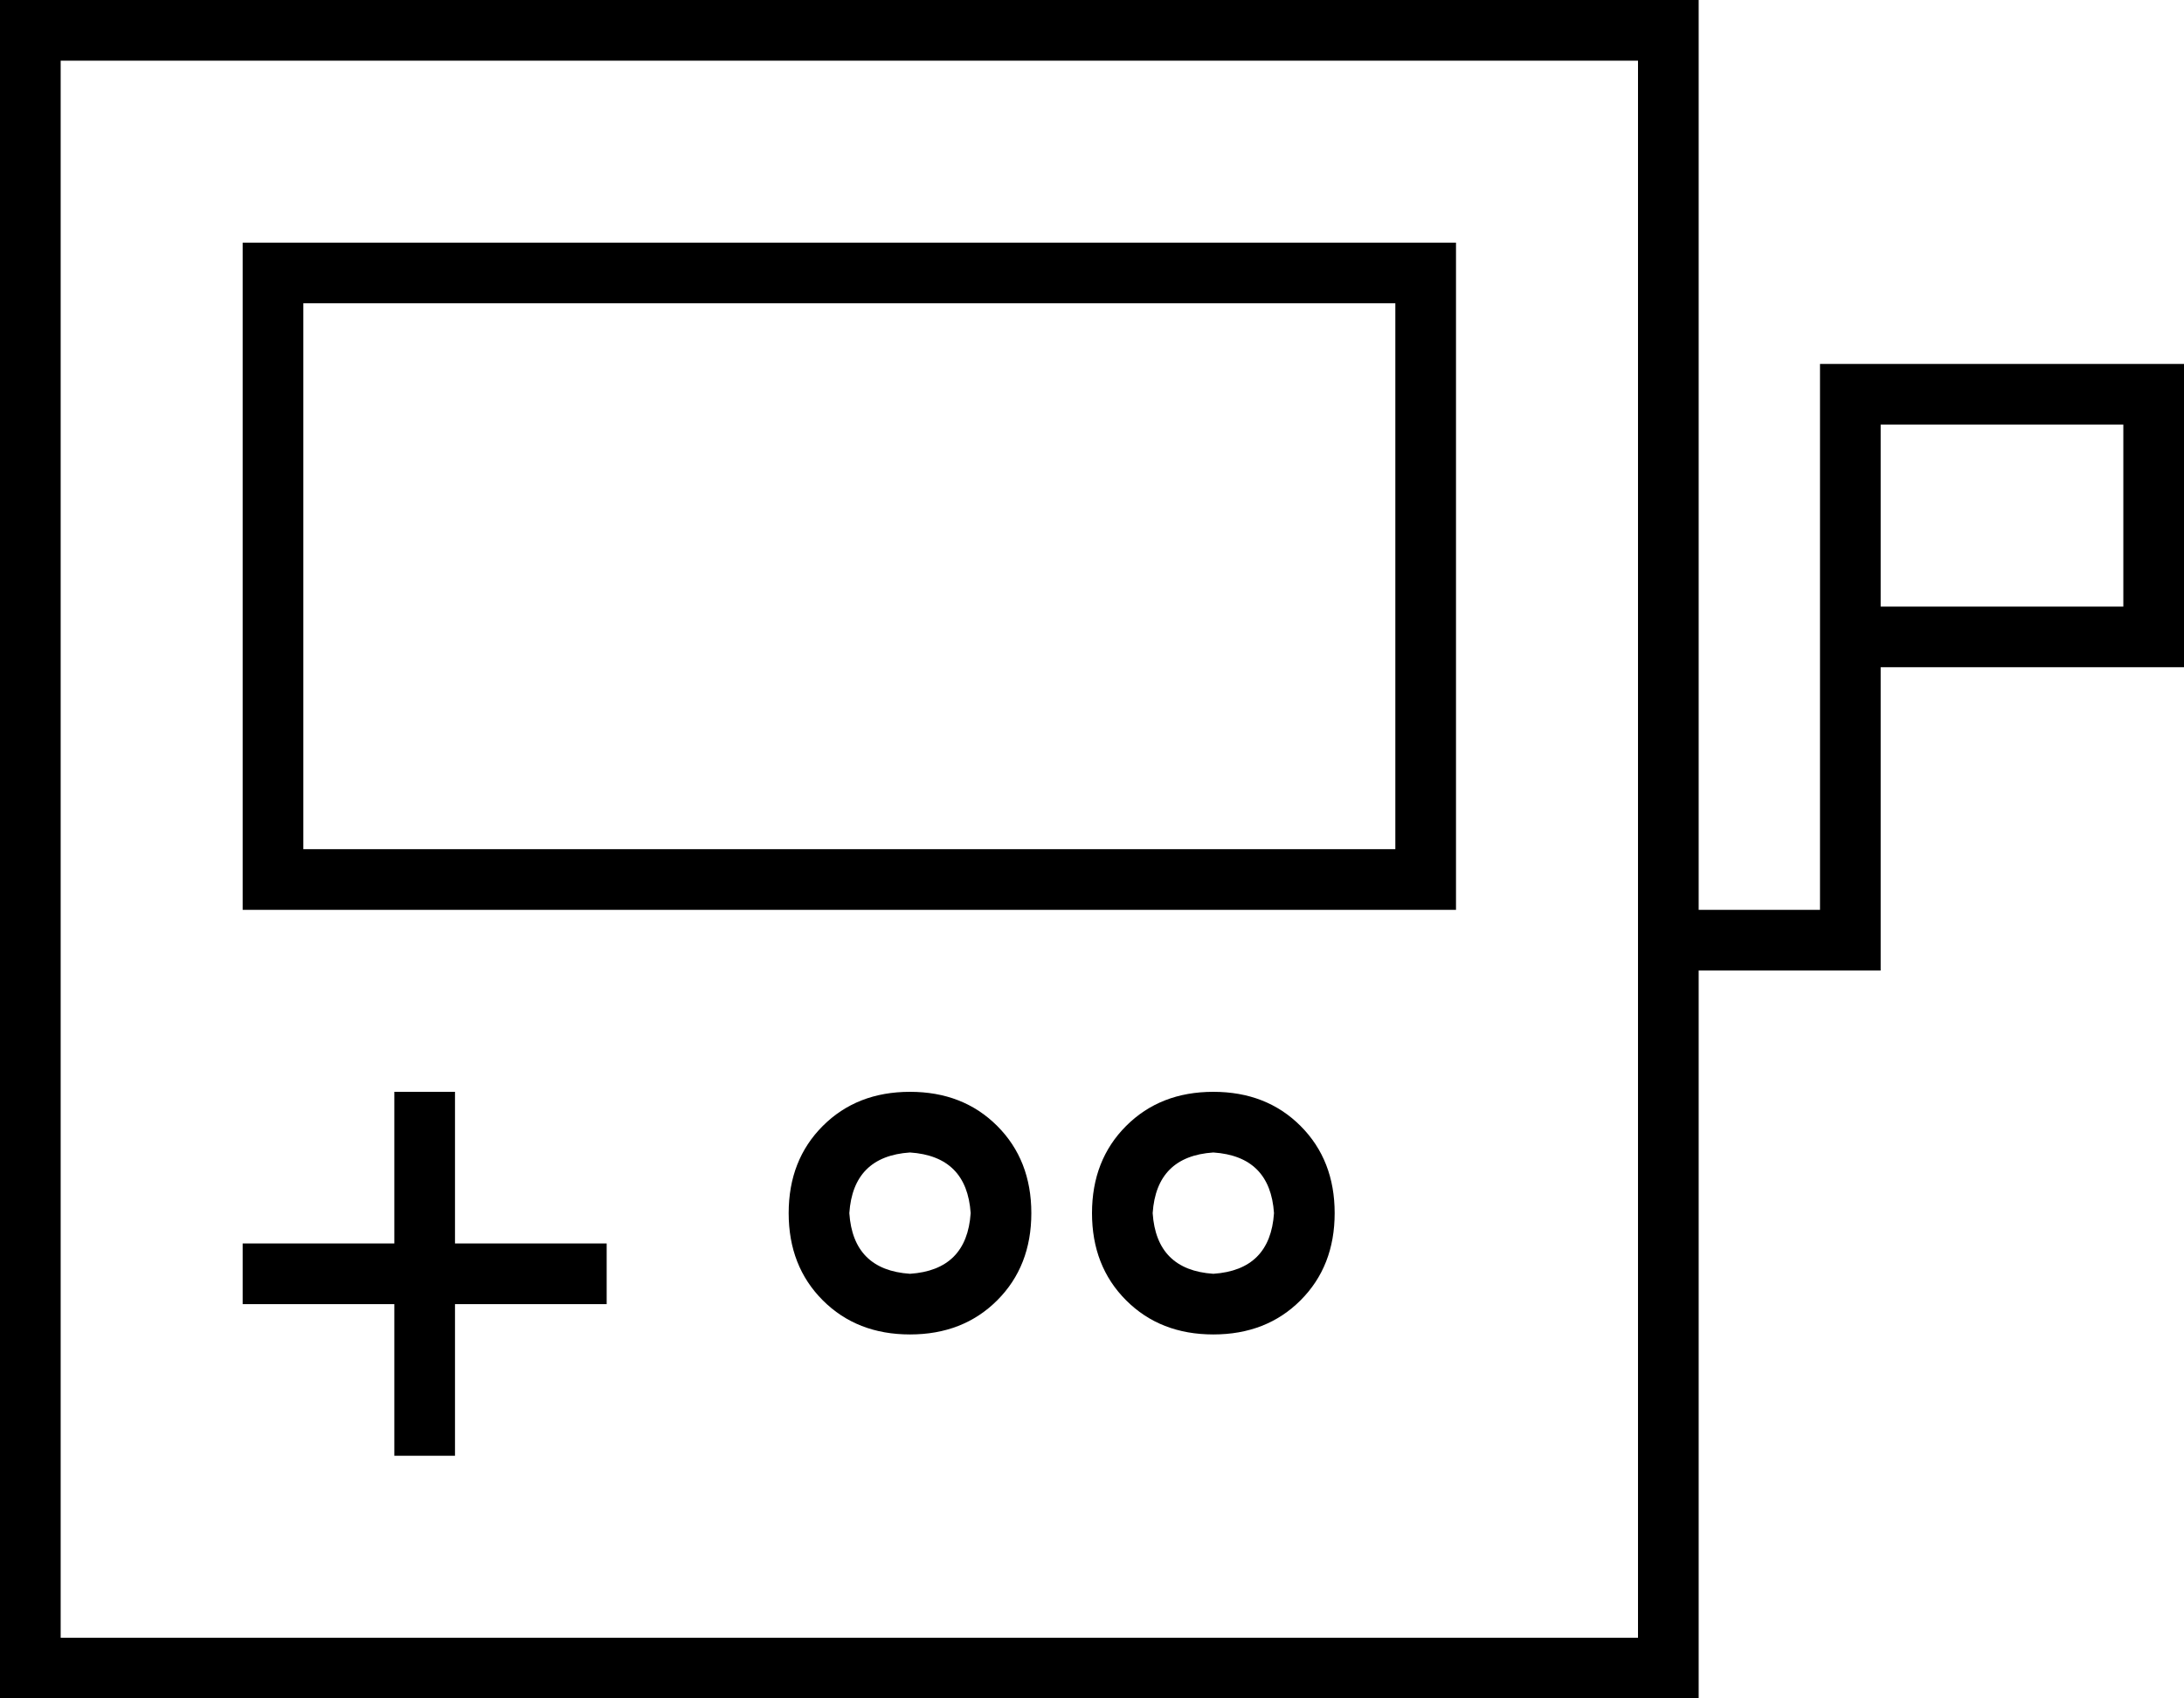 <svg xmlns="http://www.w3.org/2000/svg" viewBox="0 0 576 448">
  <path d="M 432 16 L 432 240 L 432 16 L 432 240 L 432 256 L 432 256 L 432 432 L 432 432 L 16 432 L 16 432 L 16 16 L 16 16 L 432 16 L 432 16 Z M 448 432 L 448 256 L 448 432 L 448 256 L 488 256 L 496 256 L 496 248 L 496 248 L 496 176 L 496 176 L 568 176 L 576 176 L 576 168 L 576 168 L 576 104 L 576 104 L 576 96 L 576 96 L 568 96 L 480 96 L 480 104 L 480 104 L 480 168 L 480 168 L 480 240 L 480 240 L 448 240 L 448 240 L 448 16 L 448 16 L 448 0 L 448 0 L 432 0 L 0 0 L 0 16 L 0 16 L 0 432 L 0 432 L 0 448 L 0 448 L 16 448 L 448 448 L 448 432 L 448 432 Z M 368 80 L 368 224 L 368 80 L 368 224 L 80 224 L 80 224 L 80 80 L 80 80 L 368 80 L 368 80 Z M 80 64 L 64 64 L 80 64 L 64 64 L 64 80 L 64 80 L 64 224 L 64 224 L 64 240 L 64 240 L 80 240 L 384 240 L 384 224 L 384 224 L 384 80 L 384 80 L 384 64 L 384 64 L 368 64 L 80 64 Z M 112 288 L 104 288 L 112 288 L 104 288 L 104 296 L 104 296 L 104 328 L 104 328 L 72 328 L 64 328 L 64 336 L 64 336 L 64 344 L 64 344 L 72 344 L 104 344 L 104 376 L 104 376 L 104 384 L 104 384 L 112 384 L 120 384 L 120 376 L 120 376 L 120 344 L 120 344 L 152 344 L 160 344 L 160 336 L 160 336 L 160 328 L 160 328 L 152 328 L 120 328 L 120 296 L 120 296 L 120 288 L 120 288 L 112 288 L 112 288 Z M 240 336 Q 225 335 224 320 Q 225 305 240 304 Q 255 305 256 320 Q 255 335 240 336 L 240 336 Z M 208 320 Q 208 334 217 343 L 217 343 L 217 343 Q 226 352 240 352 Q 254 352 263 343 Q 272 334 272 320 Q 272 306 263 297 Q 254 288 240 288 Q 226 288 217 297 Q 208 306 208 320 L 208 320 Z M 336 320 Q 335 335 320 336 Q 305 335 304 320 Q 305 305 320 304 Q 335 305 336 320 L 336 320 Z M 320 288 Q 306 288 297 297 L 297 297 L 297 297 Q 288 306 288 320 Q 288 334 297 343 Q 306 352 320 352 Q 334 352 343 343 Q 352 334 352 320 Q 352 306 343 297 Q 334 288 320 288 L 320 288 Z M 496 160 L 496 112 L 496 160 L 496 112 L 560 112 L 560 112 L 560 160 L 560 160 L 496 160 L 496 160 Z" />
</svg>